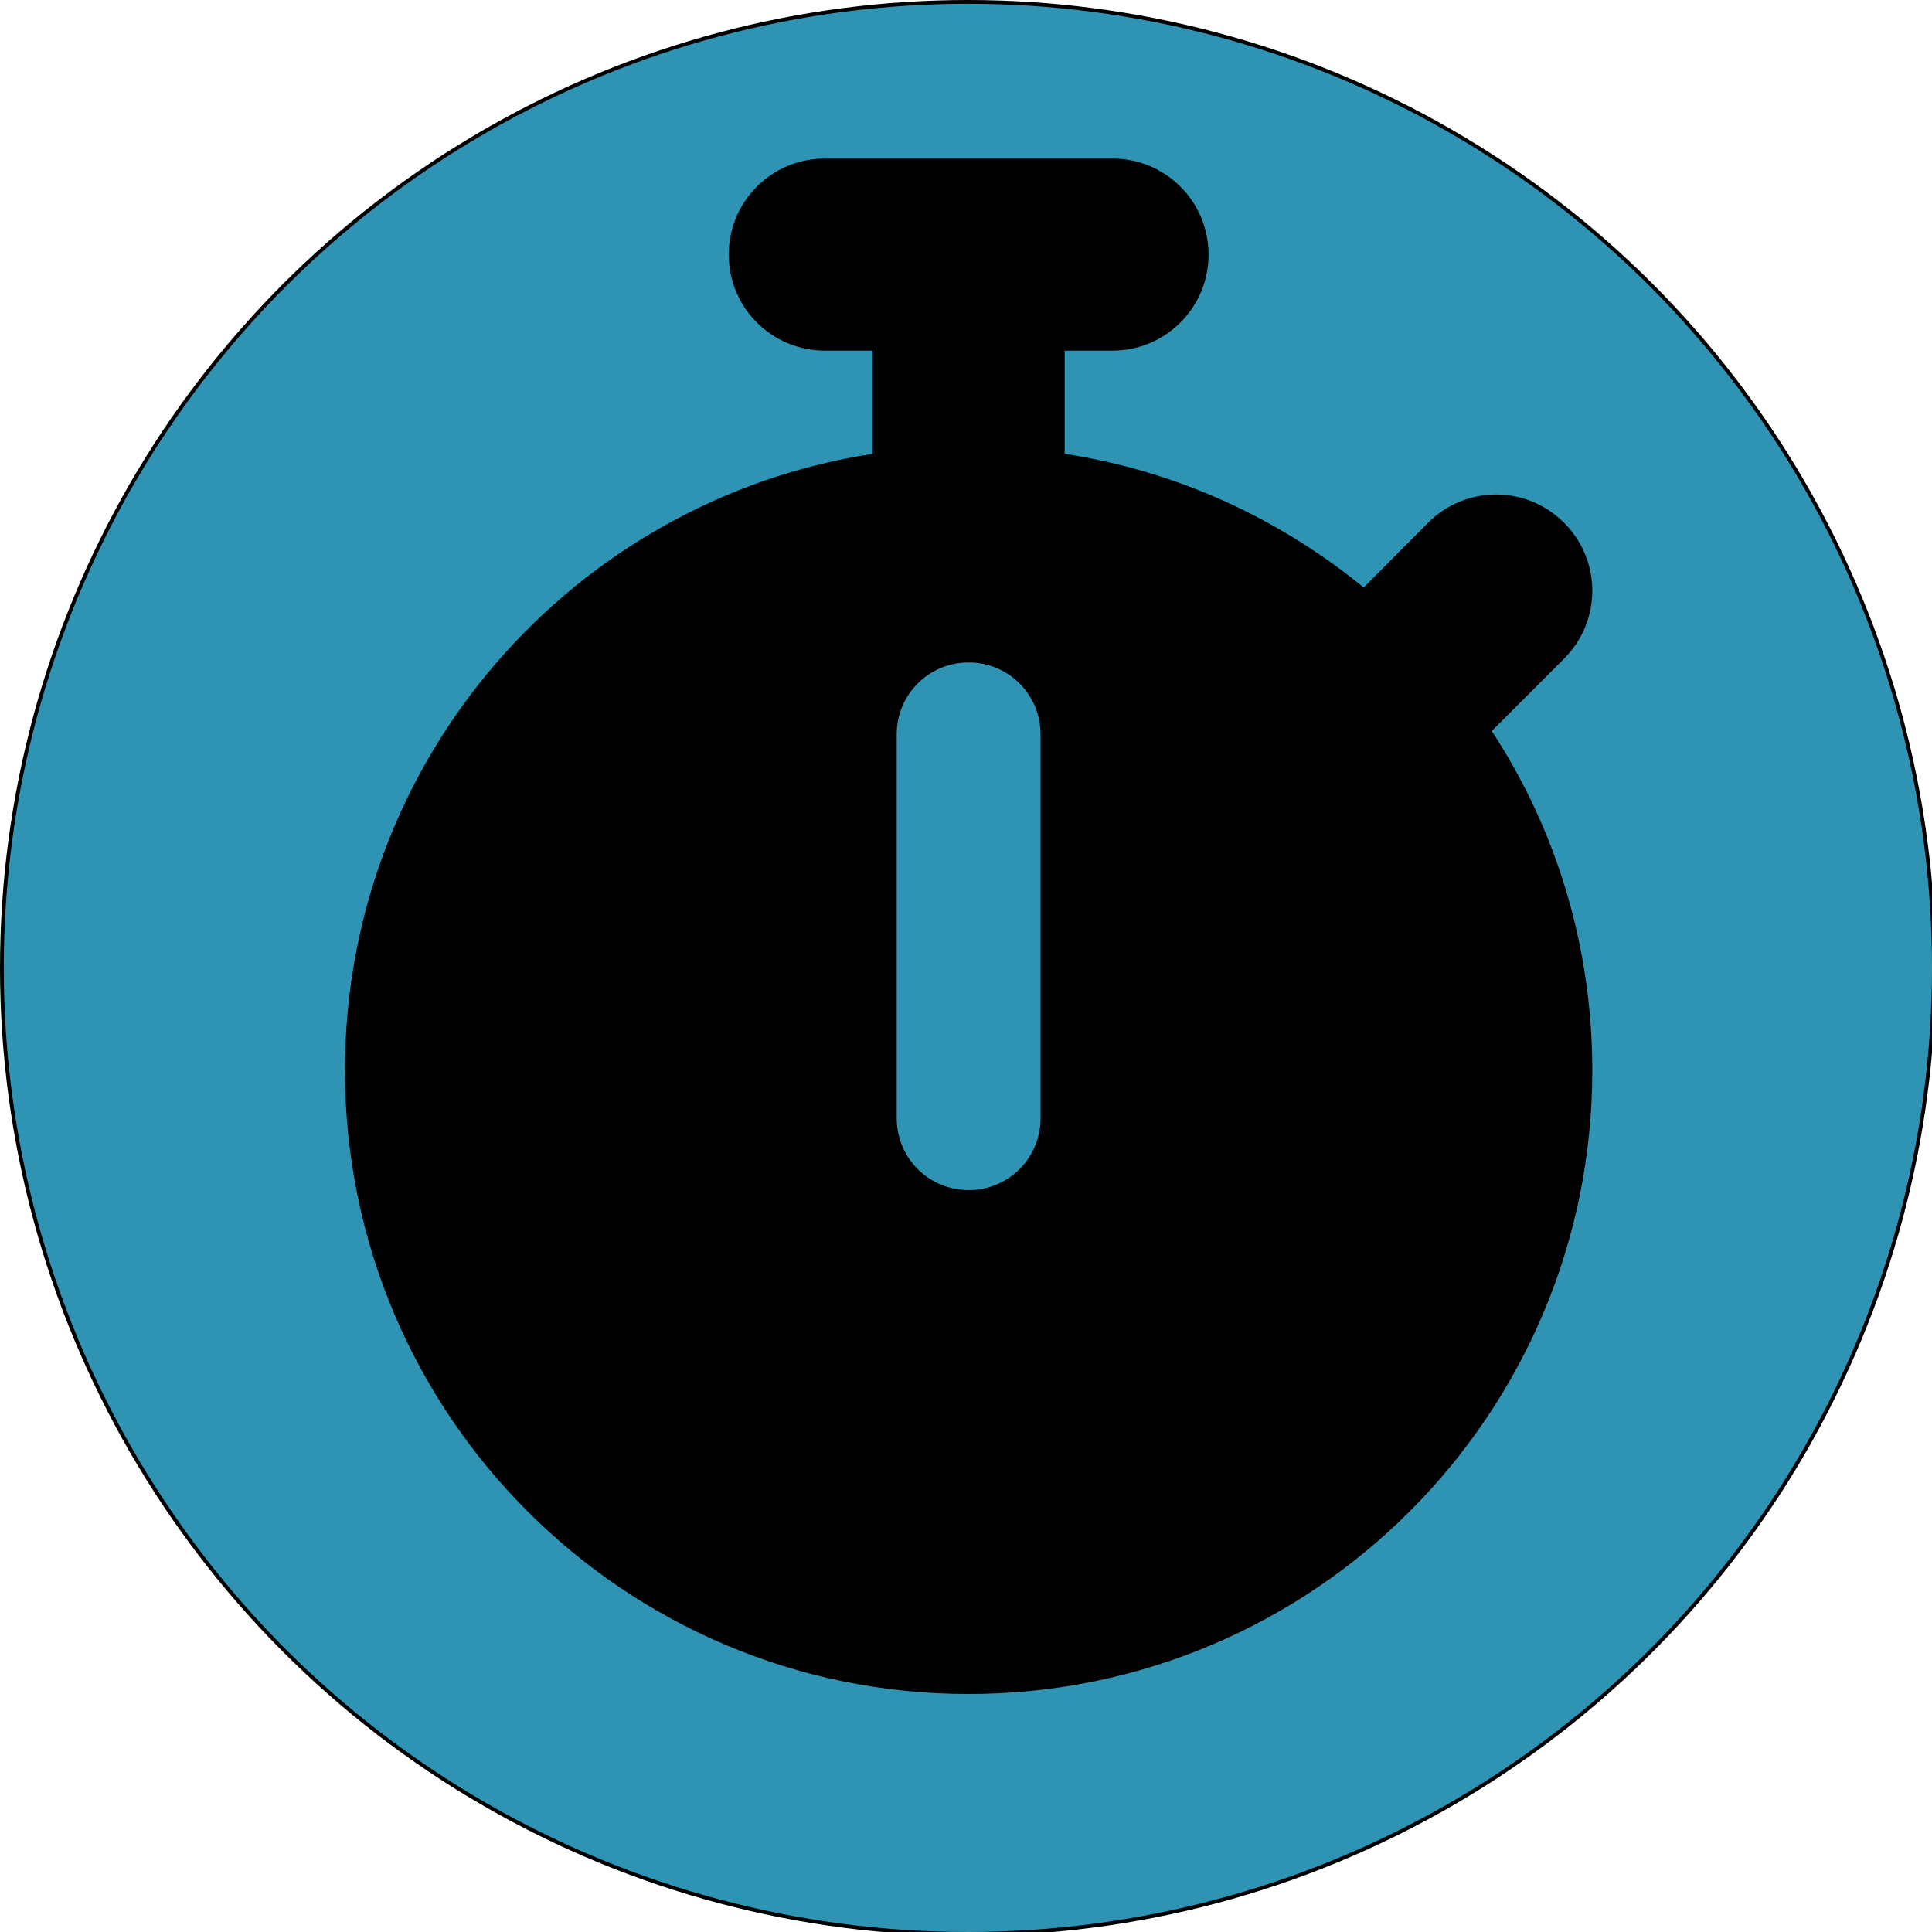<?xml version="1.0" encoding="utf-8"?>
<!-- Generator: Adobe Illustrator 25.2.1, SVG Export Plug-In . SVG Version: 6.00 Build 0)  -->
<svg version="1.1" id="Camada_1" xmlns="http://www.w3.org/2000/svg" xmlns:xlink="http://www.w3.org/1999/xlink" x="0px" y="0px"
	 viewBox="0 0 513 513" style="enable-background:new 0 0 513 513;" xml:space="preserve">
<style type="text/css">
	.st0{fill:#2F93B3;stroke:#000000;stroke-miterlimit:10;}
</style>
<circle class="st0" cx="257" cy="257" r="256.5"/>
<path d="M219,42.1c-14.1,0-25.5,11.4-25.5,25.5s11.4,25.5,25.5,25.5h12.7v27.4c-79.4,12.3-140.1,80.9-140.1,163.7
	c0,91.5,74.1,165.6,165.6,165.6s165.6-74.1,165.6-165.6c0-33.3-9.8-64.3-26.7-90.1l19.2-19.2c10-10,10-26.1,0-36.1
	c-10-10-26.1-10-36.1,0L362.1,156c-22.4-18.3-49.5-30.9-79.4-35.5V93.1h12.7c14.1,0,25.5-11.4,25.5-25.5s-11.4-25.5-25.5-25.5h-38.2
	C257.2,42.1,219,42.1,219,42.1z M276.3,195v101.9c0,10.6-8.5,19.1-19.1,19.1s-19.1-8.5-19.1-19.1V195c0-10.6,8.5-19.1,19.1-19.1
	S276.3,184.4,276.3,195z"/>
</svg>
